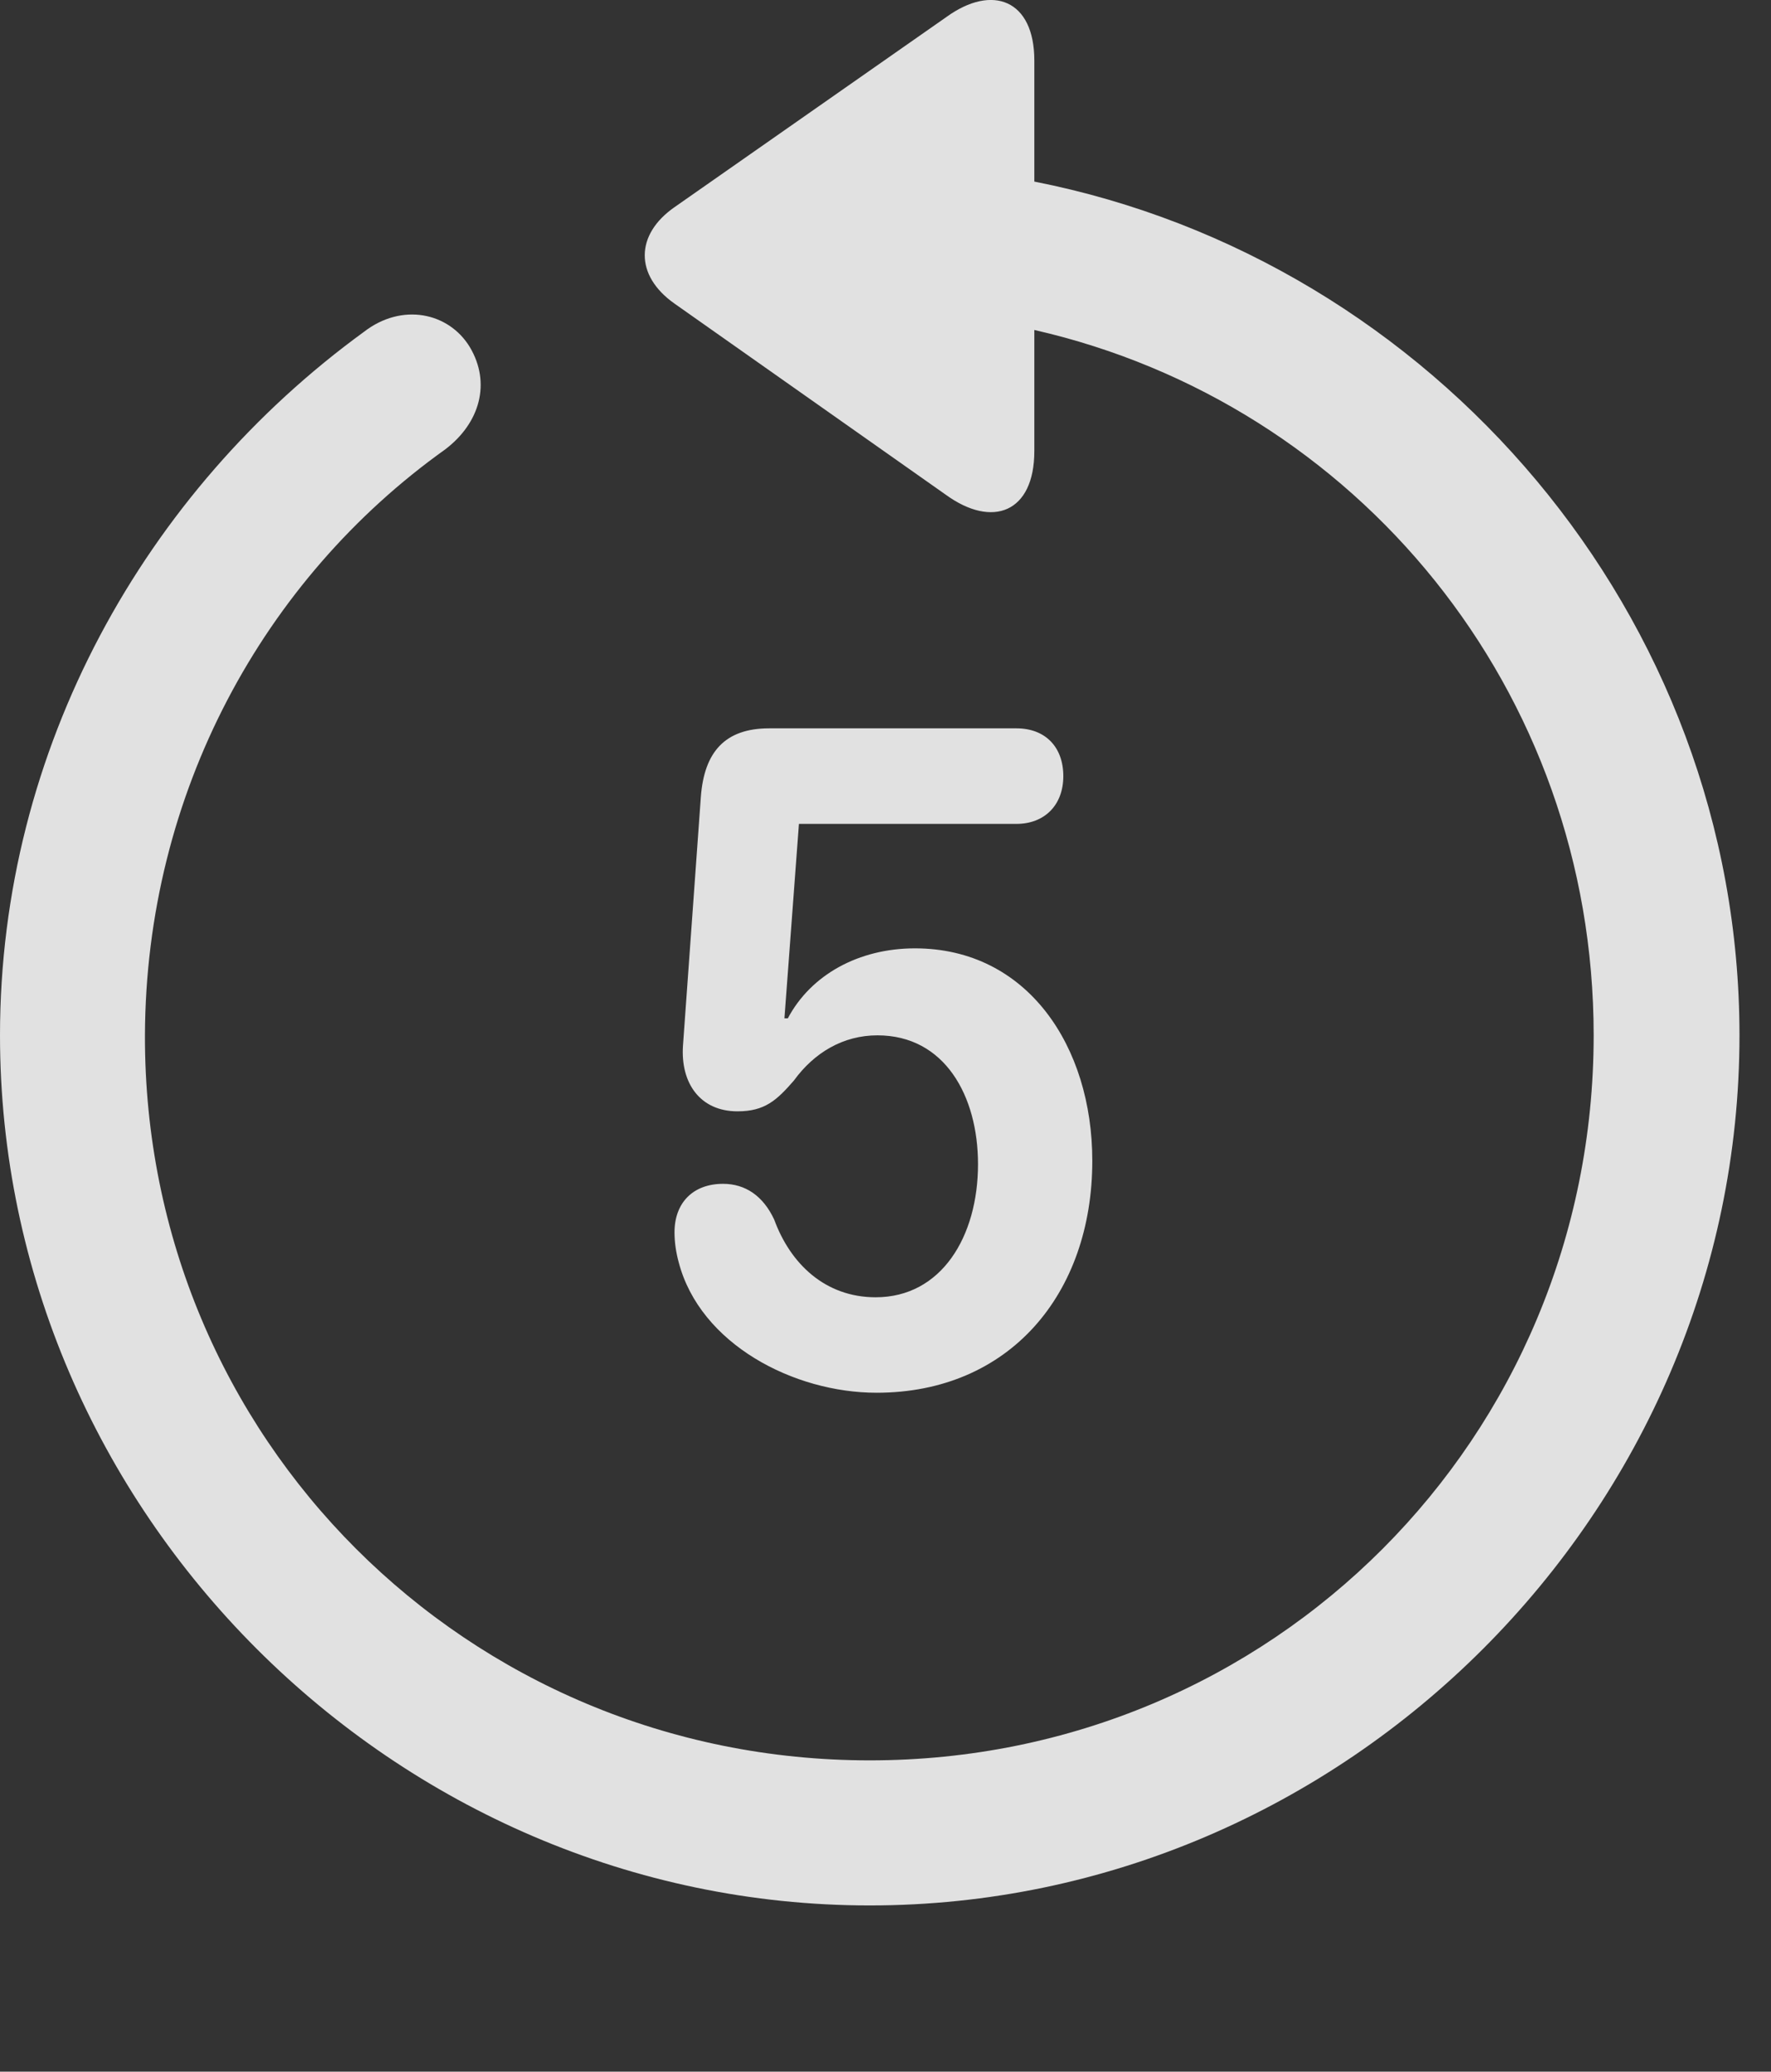 <?xml version="1.0" encoding="UTF-8"?>
<!--Generator: Apple Native CoreSVG 232.5-->
<!DOCTYPE svg
PUBLIC "-//W3C//DTD SVG 1.1//EN"
       "http://www.w3.org/Graphics/SVG/1.1/DTD/svg11.dtd">
<svg version="1.1" xmlns="http://www.w3.org/2000/svg" xmlns:xlink="http://www.w3.org/1999/xlink" width="20.283" height="23.719">
 <rect width="100%" height="100%" fill="#333333" stroke="none"/>
 <g>
  <rect height="23.719" opacity="0" width="20.283" x="0" y="0"/>
  <path d="M0 11.854C0 17.304 4.521 21.816 9.961 21.816C15.41 21.816 19.922 17.304 19.922 11.854C19.922 7.05 16.416 2.978 11.846 2.079L11.846 0.692C11.846-0.001 11.367-0.187 10.84 0.194L7.725 2.372C7.275 2.685 7.266 3.153 7.725 3.476L10.83 5.663C11.367 6.054 11.846 5.868 11.846 5.165L11.846 3.778C15.537 4.618 18.252 7.899 18.252 11.854C18.252 16.464 14.57 20.155 9.961 20.155C5.352 20.155 1.65 16.464 1.66 11.854C1.67 9.081 3.018 6.63 5.098 5.146C5.498 4.843 5.625 4.384 5.381 3.974C5.137 3.573 4.6 3.466 4.17 3.798C1.66 5.624 0 8.573 0 11.854Z" fill="#ffffff" fill-opacity="0.85"/>
  <path d="M10.039 15.946C11.562 15.946 12.51 14.813 12.51 13.29C12.51 11.982 11.768 10.858 10.479 10.858C9.834 10.858 9.287 11.161 9.023 11.659L8.984 11.659L9.15 9.433L11.641 9.433C11.963 9.433 12.178 9.218 12.178 8.886C12.178 8.554 11.973 8.339 11.641 8.339L8.809 8.339C8.301 8.339 8.066 8.612 8.027 9.12L7.822 11.972C7.793 12.401 8.018 12.724 8.447 12.724C8.76 12.724 8.896 12.597 9.092 12.372C9.326 12.05 9.658 11.854 10.049 11.854C10.82 11.854 11.201 12.548 11.201 13.329C11.201 14.159 10.781 14.853 10.029 14.853C9.453 14.853 9.053 14.472 8.867 13.964C8.74 13.691 8.535 13.554 8.281 13.554C7.939 13.554 7.725 13.769 7.725 14.11C7.725 14.228 7.744 14.345 7.773 14.452C8.018 15.39 9.092 15.946 10.039 15.946Z" fill="#ffffff" fill-opacity="0.85"/>
 </g>
</svg>

